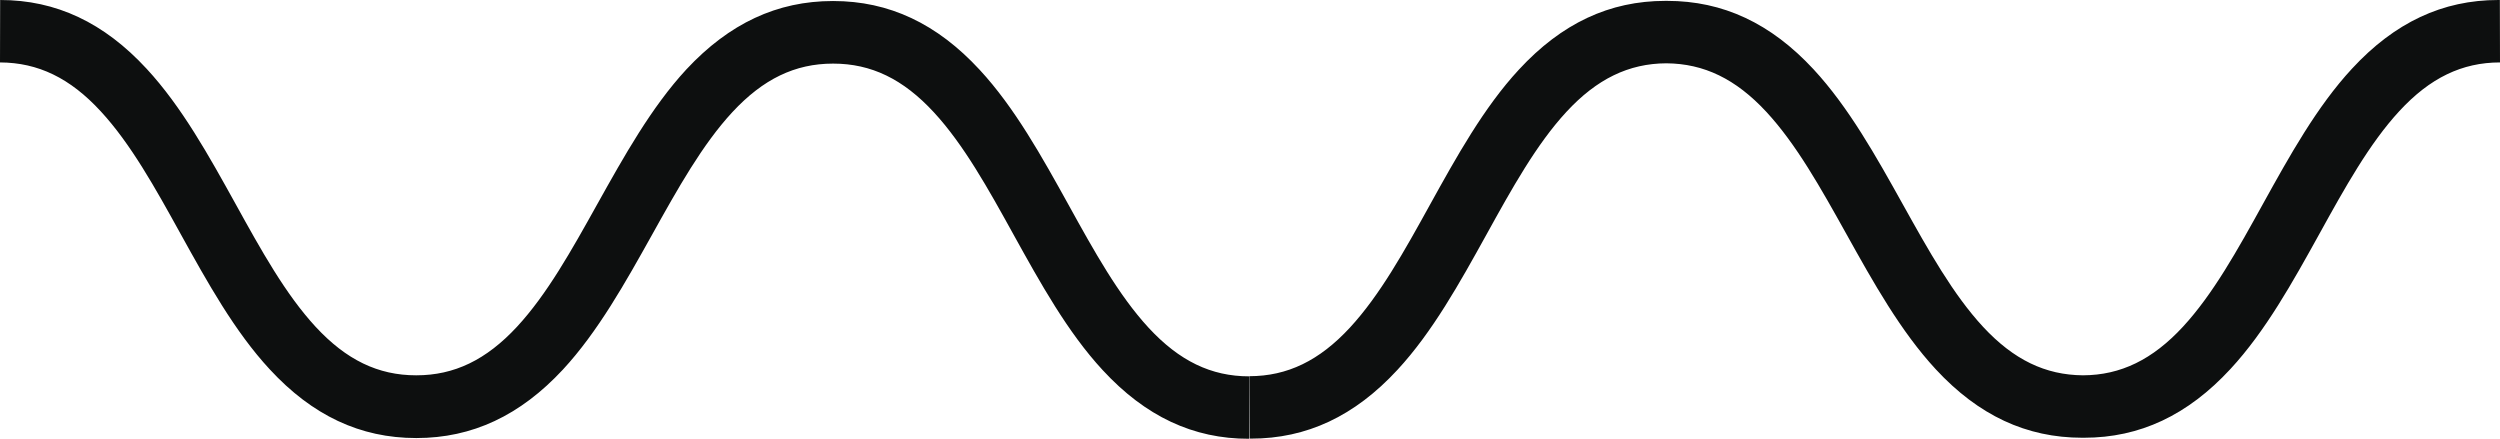 <?xml version="1.0" encoding="utf-8"?>
<!-- Generator: Adobe Illustrator 19.2.0, SVG Export Plug-In . SVG Version: 6.00 Build 0)  -->
<svg version="1.1" id="Слой_1" xmlns="http://www.w3.org/2000/svg" xmlns:xlink="http://www.w3.org/1999/xlink" x="0px" y="0px"
	 viewBox="0 0 1701.9 298.8" style="enable-background:new 0 0 1701.9 298.8;" xml:space="preserve">
<style type="text/css">
	.st0{fill:#0D0F0F;}
</style>
<g>
	<path class="st0" d="M1701.9,42.5c-25.9,0-47.7,10.6-68.5,33.1c-20.4,22.1-37,52-54.5,83.7c-18,32.5-36.6,66.1-60.5,91.9
		c-29.1,31.5-61.7,46.8-99.7,46.8c-0.1,0-0.1,0-0.2,0c-0.2,0-0.3,0-0.4,0c-0.1,0-0.2,0-0.4,0c-0.1,0-0.1,0-0.2,0
		c-38,0-70.6-15.2-99.7-46.6c-23.9-25.8-42.6-59.3-60.7-91.8c-17.6-31.6-34.3-61.5-54.7-83.5c-20.8-22.4-42.4-32.8-68-33
		c-25.7,0.1-47.4,10.7-68.1,33.1c-20.4,22.1-37,52-54.5,83.7c-18,32.5-36.6,66.1-60.5,91.9c-29.1,31.5-61.7,46.8-99.7,46.8v0
		c-0.3,0-0.7,0-1,0l-0.1-42.5c25.9,0,47.7-10.6,68.5-33.1c20.4-22.1,37-52,54.5-83.7c18-32.5,36.6-66.1,60.5-91.9
		c29.1-31.5,61.7-46.8,99.7-46.8c0.1,0,0.1,0,0.2,0c0.1,0,0.3,0,0.4,0c0.1,0,0.3,0,0.4,0c0.1,0,0.1,0,0.2,0
		c38,0,70.6,15.2,99.7,46.6c23.9,25.8,42.6,59.3,60.7,91.8c17.6,31.6,34.3,61.5,54.7,83.5c20.8,22.4,42.4,32.8,68,33
		c25.7-0.1,47.4-10.7,68.1-33.1c20.4-22.1,37-52,54.5-83.7c18-32.5,36.6-66.1,60.5-91.9c29.1-31.5,61.7-46.8,99.7-46.8v0
		c0.3,0,0.7,0,1,0L1701.9,42.5z"/>
	<path class="st0" d="M750.7,252c-23.9-25.8-42.5-59.4-60.5-91.9c-17.5-31.7-34.1-61.6-54.5-83.7c-20.9-22.6-42.6-33.1-68.5-33.1
		c0,0-0.1,0-0.1,0c-25.9,0-47.6,10.5-68.5,33c-20.4,22-37.1,51.9-54.7,83.5c-18.1,32.4-36.8,66-60.7,91.8
		c-29.1,31.3-61.7,46.6-99.7,46.6c-0.1,0-0.1,0-0.2,0c-38.1,0-70.7-15.4-99.7-46.8c-23.9-25.8-42.5-59.4-60.5-91.9
		c-17.5-31.7-34.1-61.6-54.5-83.7C47.7,53.1,25.9,42.6,0,42.5L0.1,0c38.1,0,70.7,15.4,99.7,46.8c23.9,25.8,42.5,59.4,60.5,91.9
		c17.5,31.7,34.1,61.6,54.5,83.7c20.9,22.6,42.6,33.1,68.5,33.1c0,0,0.1,0,0.1,0c25.9,0,47.6-10.5,68.5-33
		c20.4-22,37.1-51.9,54.7-83.5c18.1-32.4,36.8-66,60.7-91.8C496.5,15.9,529.1,0.7,567,0.7c0.1,0,0.1,0,0.2,0
		c38.1,0,70.7,15.4,99.7,46.8c23.9,25.8,42.5,59.4,60.5,91.9c17.5,31.7,34.1,61.6,54.5,83.7c20.9,22.6,42.6,33.1,68.5,33.1
		l-0.1,42.5C812.3,298.8,779.7,283.4,750.7,252z"/>
</g>
</svg>

